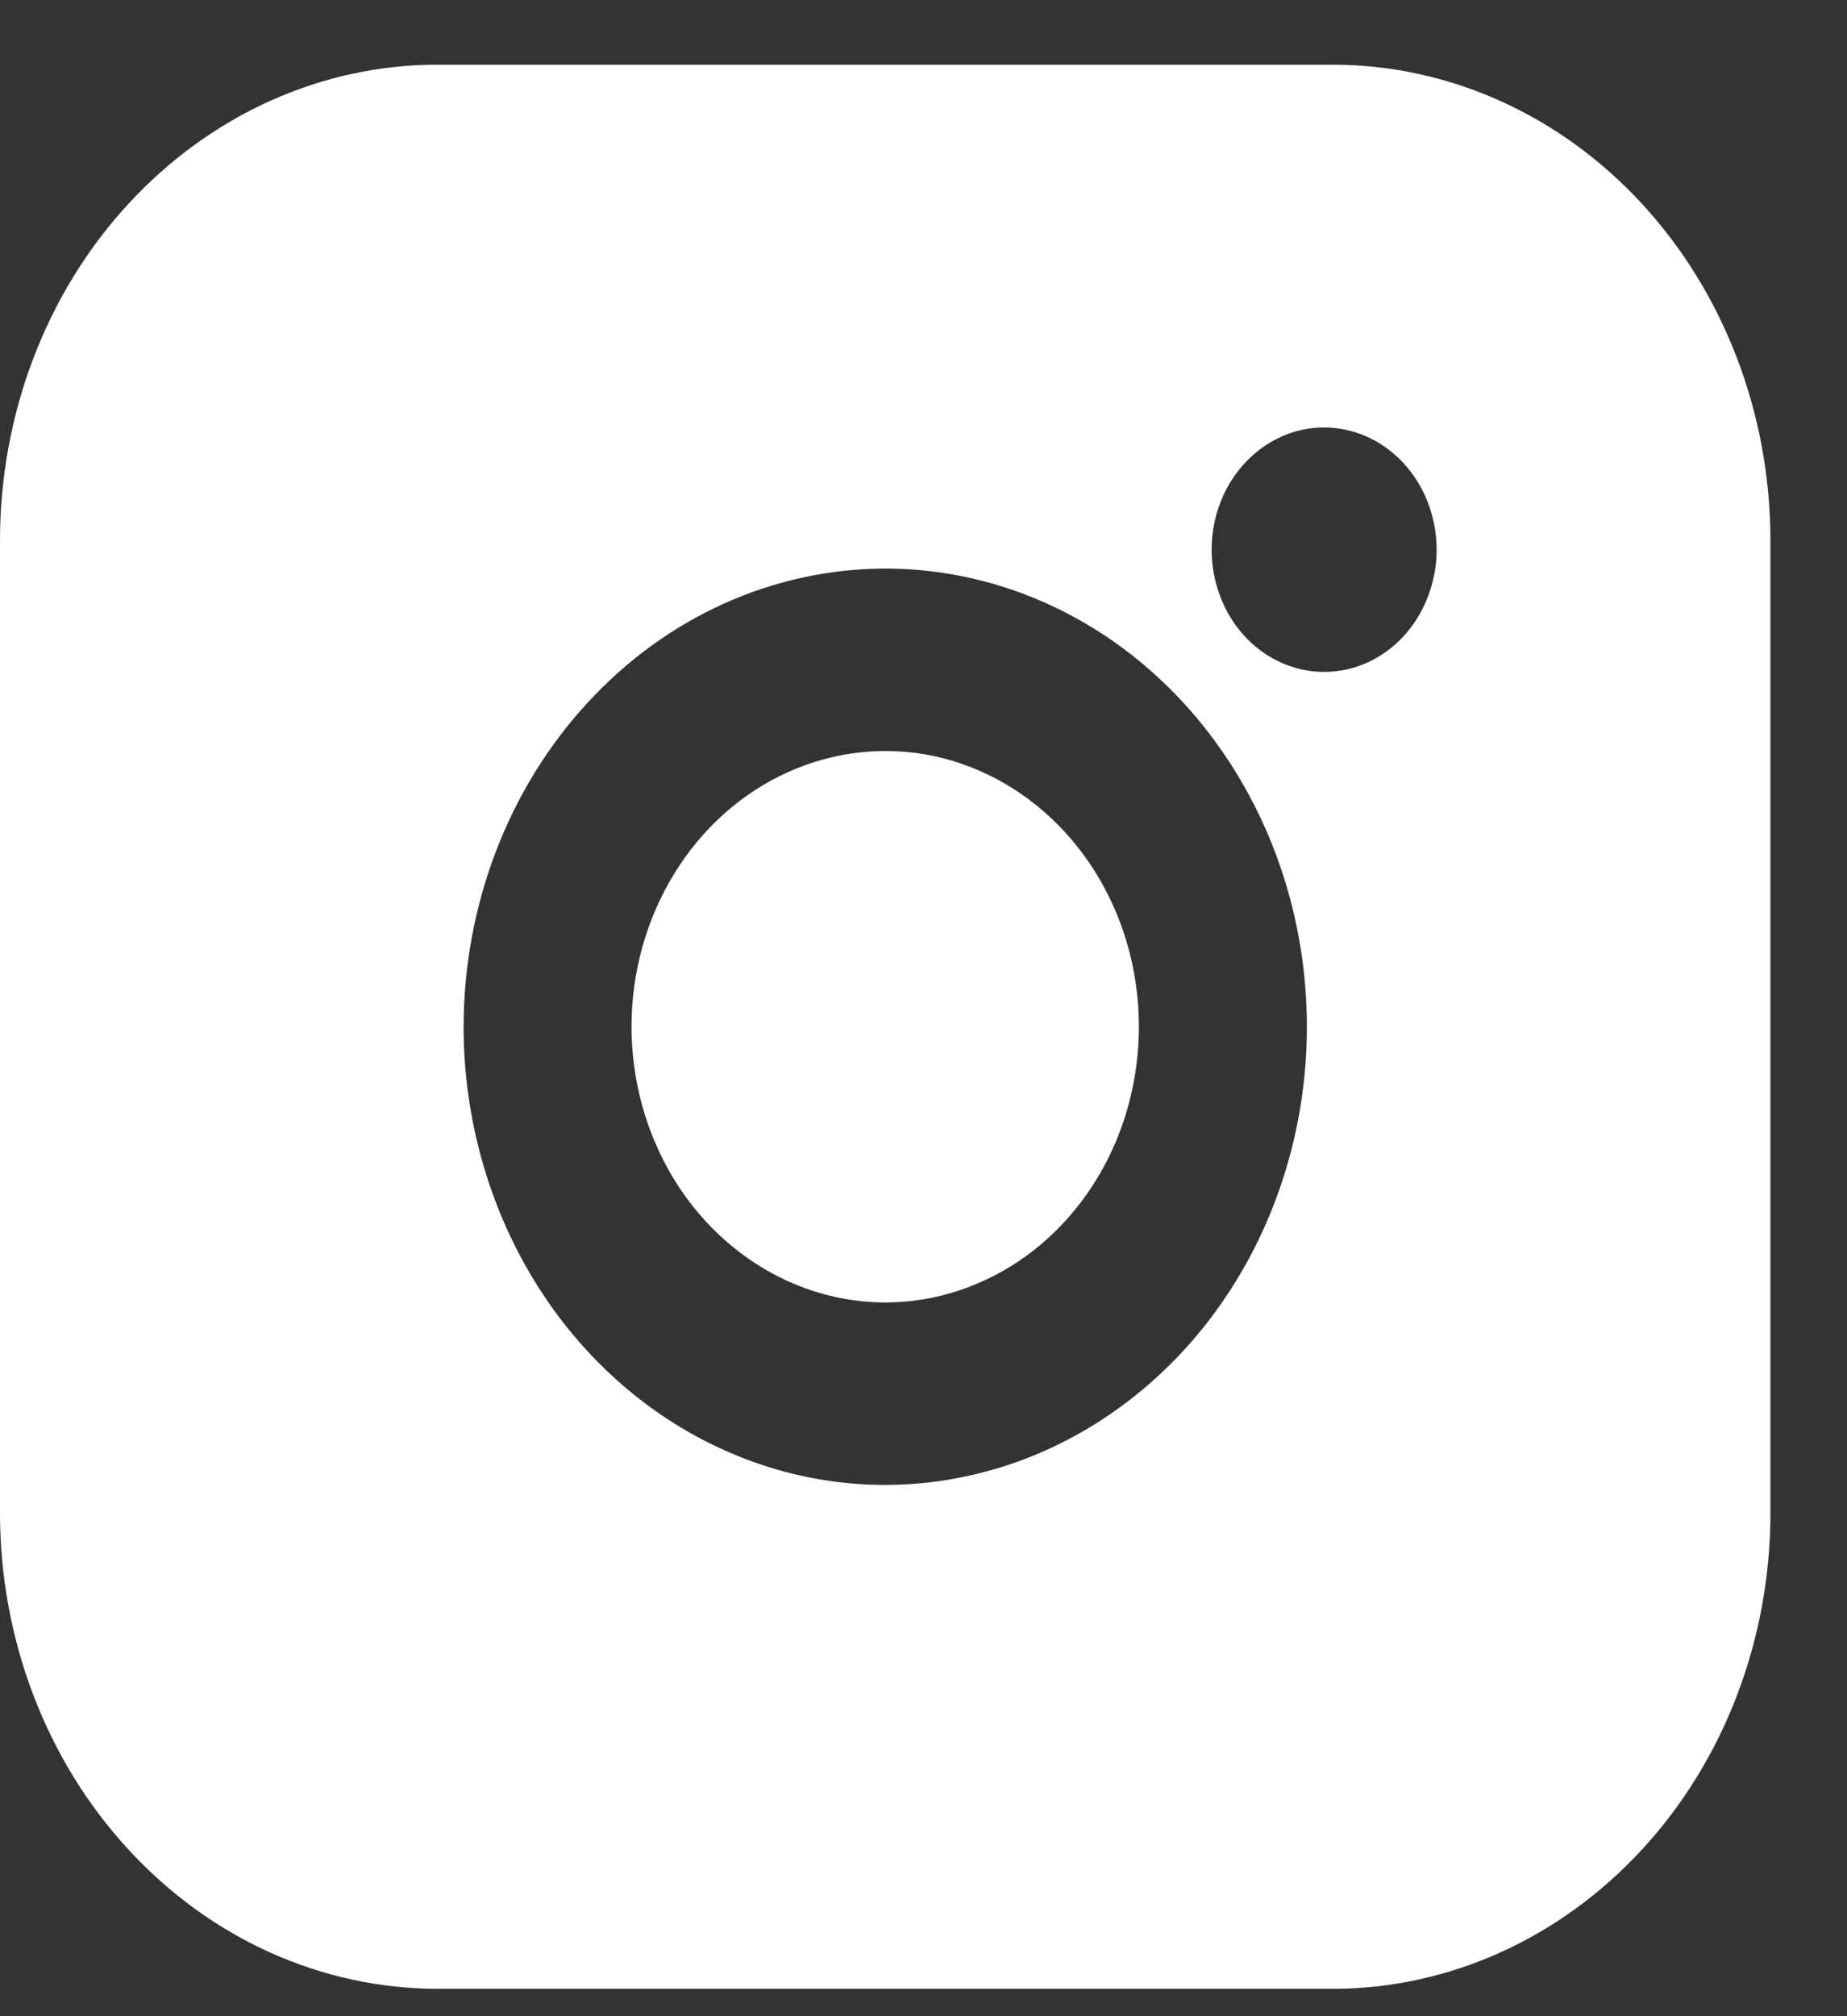 <svg width="11" height="12" viewBox="0 0 11 12" fill="none" xmlns="http://www.w3.org/2000/svg">
<rect x="0" y="0" width="11" height="12" fill="#333333" stroke="none"/>
<path d="M7.94 0.385H2.605C1.914 0.385 1.252 0.684 0.764 1.214C0.275 1.744 0.001 2.464 0 3.214V9.008C0.001 9.758 0.275 10.477 0.764 11.007C1.252 11.538 1.914 11.836 2.605 11.837H7.94C8.63 11.836 9.292 11.537 9.78 11.007C10.269 10.477 10.543 9.758 10.544 9.008V3.214C10.543 2.464 10.269 1.745 9.78 1.214C9.292 0.684 8.63 0.386 7.94 0.385ZM7.885 3.999C7.753 3.999 7.623 3.956 7.513 3.876C7.403 3.796 7.317 3.682 7.267 3.549C7.216 3.416 7.203 3.27 7.229 3.129C7.255 2.988 7.319 2.858 7.413 2.757C7.507 2.655 7.626 2.586 7.756 2.558C7.886 2.53 8.021 2.545 8.143 2.6C8.265 2.655 8.37 2.749 8.443 2.868C8.517 2.988 8.556 3.129 8.556 3.273C8.556 3.368 8.538 3.463 8.504 3.551C8.471 3.639 8.421 3.719 8.359 3.787C8.297 3.854 8.223 3.908 8.142 3.944C8.06 3.981 7.973 3.999 7.885 3.999ZM5.272 3.384C5.769 3.384 6.254 3.544 6.667 3.843C7.08 4.143 7.402 4.569 7.592 5.067C7.782 5.565 7.832 6.114 7.735 6.643C7.638 7.172 7.399 7.658 7.048 8.039C6.696 8.42 6.249 8.68 5.762 8.785C5.275 8.891 4.77 8.837 4.311 8.63C3.852 8.424 3.46 8.074 3.184 7.626C2.909 7.177 2.761 6.65 2.761 6.111C2.762 5.388 3.027 4.695 3.498 4.184C3.968 3.672 4.607 3.385 5.272 3.384Z" fill="white"/>
<path d="M5.272 7.752C5.571 7.752 5.863 7.655 6.112 7.475C6.36 7.295 6.554 7.038 6.668 6.739C6.782 6.439 6.812 6.109 6.754 5.791C6.696 5.472 6.552 5.18 6.34 4.95C6.129 4.721 5.86 4.565 5.567 4.501C5.274 4.438 4.97 4.471 4.694 4.595C4.418 4.719 4.182 4.929 4.016 5.199C3.85 5.469 3.761 5.786 3.761 6.111C3.762 6.546 3.921 6.963 4.204 7.27C4.488 7.578 4.872 7.751 5.272 7.752Z" fill="white"/>
</svg>
